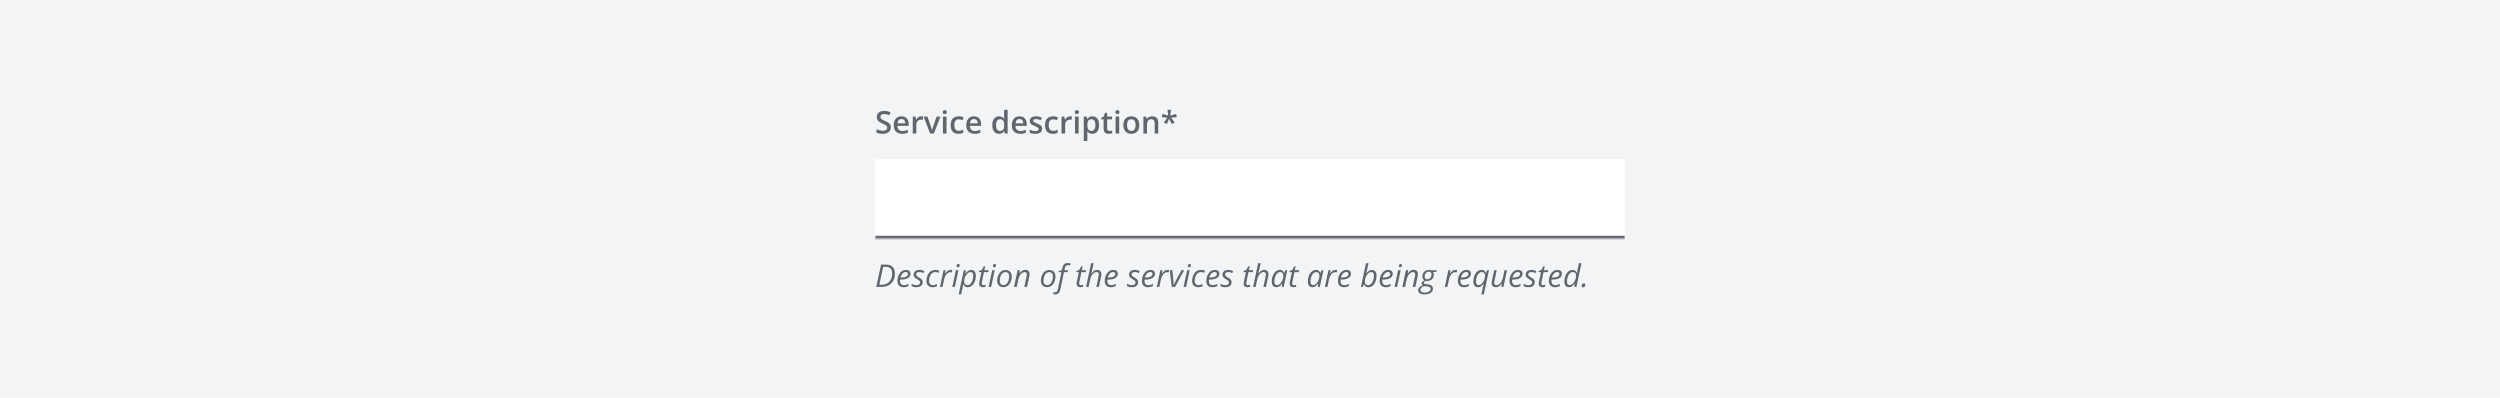 <svg width="880" height="140" viewBox="0 0 880 140" fill="none" xmlns="http://www.w3.org/2000/svg">
<rect width="880" height="140" fill="#F2F4F6"/>
<path d="M313.564 44.862C313.564 45.328 313.45 45.729 313.221 46.065C312.995 46.402 312.669 46.66 312.243 46.839C311.821 47.018 311.316 47.107 310.729 47.107C310.442 47.107 310.168 47.091 309.907 47.059C309.645 47.027 309.398 46.98 309.166 46.919C308.936 46.855 308.727 46.778 308.537 46.688V45.475C308.856 45.614 309.212 45.741 309.606 45.856C310 45.967 310.401 46.023 310.809 46.023C311.142 46.023 311.418 45.98 311.636 45.894C311.858 45.804 312.023 45.679 312.13 45.518C312.238 45.353 312.292 45.161 312.292 44.943C312.292 44.71 312.229 44.513 312.104 44.352C311.978 44.191 311.788 44.044 311.534 43.912C311.284 43.776 310.968 43.63 310.589 43.477C310.331 43.373 310.084 43.255 309.848 43.122C309.615 42.99 309.407 42.834 309.225 42.655C309.042 42.476 308.897 42.264 308.79 42.021C308.686 41.774 308.634 41.484 308.634 41.151C308.634 40.707 308.739 40.327 308.951 40.012C309.166 39.697 309.466 39.455 309.853 39.287C310.243 39.119 310.698 39.035 311.217 39.035C311.629 39.035 312.016 39.078 312.377 39.164C312.743 39.249 313.101 39.371 313.452 39.529L313.043 40.565C312.721 40.433 312.408 40.327 312.104 40.248C311.803 40.17 311.495 40.13 311.18 40.13C310.908 40.13 310.677 40.172 310.487 40.254C310.297 40.336 310.152 40.453 310.052 40.603C309.955 40.75 309.907 40.925 309.907 41.129C309.907 41.359 309.962 41.552 310.073 41.709C310.188 41.863 310.363 42.005 310.6 42.134C310.84 42.263 311.147 42.406 311.523 42.563C311.957 42.742 312.324 42.931 312.625 43.127C312.929 43.324 313.162 43.561 313.323 43.836C313.484 44.109 313.564 44.45 313.564 44.862ZM317.319 40.941C317.849 40.941 318.304 41.051 318.683 41.269C319.063 41.487 319.354 41.797 319.559 42.198C319.763 42.599 319.865 43.079 319.865 43.638V44.315H315.896C315.91 44.891 316.064 45.335 316.357 45.647C316.655 45.958 317.07 46.114 317.604 46.114C317.983 46.114 318.323 46.078 318.624 46.006C318.928 45.931 319.242 45.822 319.564 45.679V46.705C319.267 46.844 318.964 46.946 318.656 47.011C318.348 47.075 317.979 47.107 317.55 47.107C316.966 47.107 316.452 46.995 316.008 46.769C315.568 46.54 315.222 46.2 314.972 45.748C314.725 45.297 314.601 44.737 314.601 44.067C314.601 43.401 314.714 42.836 314.939 42.37C315.165 41.905 315.482 41.55 315.89 41.307C316.298 41.063 316.775 40.941 317.319 40.941ZM317.319 41.892C316.921 41.892 316.599 42.021 316.352 42.279C316.109 42.537 315.965 42.914 315.922 43.412H318.629C318.626 43.115 318.576 42.852 318.479 42.623C318.386 42.393 318.243 42.214 318.049 42.085C317.86 41.956 317.616 41.892 317.319 41.892ZM324.301 40.941C324.402 40.941 324.511 40.947 324.629 40.958C324.747 40.968 324.849 40.983 324.935 41.001L324.817 42.182C324.742 42.161 324.649 42.145 324.538 42.134C324.43 42.123 324.333 42.118 324.248 42.118C324.022 42.118 323.807 42.155 323.603 42.23C323.399 42.302 323.218 42.413 323.061 42.563C322.903 42.71 322.779 42.895 322.69 43.117C322.6 43.339 322.556 43.596 322.556 43.89V47H321.288V41.054H322.276L322.448 42.102H322.507C322.625 41.89 322.772 41.697 322.948 41.522C323.123 41.346 323.324 41.206 323.549 41.102C323.778 40.995 324.029 40.941 324.301 40.941ZM327.395 47L325.134 41.054H326.471L327.696 44.545C327.775 44.767 327.846 45.007 327.911 45.265C327.975 45.523 328.02 45.74 328.045 45.915H328.088C328.113 45.732 328.161 45.514 328.233 45.26C328.305 45.002 328.378 44.764 328.453 44.545L329.678 41.054H331.01L328.749 47H327.395ZM333.174 41.054V47H331.912V41.054H333.174ZM332.551 38.777C332.745 38.777 332.911 38.829 333.051 38.933C333.194 39.036 333.266 39.215 333.266 39.47C333.266 39.72 333.194 39.899 333.051 40.007C332.911 40.111 332.745 40.163 332.551 40.163C332.351 40.163 332.181 40.111 332.041 40.007C331.905 39.899 331.837 39.72 331.837 39.47C331.837 39.215 331.905 39.036 332.041 38.933C332.181 38.829 332.351 38.777 332.551 38.777ZM337.38 47.107C336.818 47.107 336.331 46.998 335.919 46.78C335.507 46.561 335.19 46.227 334.968 45.775C334.746 45.324 334.635 44.751 334.635 44.057C334.635 43.333 334.757 42.742 335 42.284C335.244 41.826 335.581 41.487 336.01 41.269C336.444 41.051 336.939 40.941 337.498 40.941C337.853 40.941 338.173 40.977 338.459 41.049C338.75 41.117 338.995 41.201 339.195 41.301L338.819 42.311C338.601 42.221 338.377 42.146 338.148 42.085C337.919 42.025 337.699 41.994 337.487 41.994C337.14 41.994 336.85 42.071 336.617 42.225C336.388 42.379 336.216 42.608 336.102 42.913C335.991 43.217 335.935 43.595 335.935 44.046C335.935 44.483 335.992 44.852 336.107 45.152C336.222 45.45 336.392 45.675 336.617 45.829C336.843 45.98 337.12 46.055 337.45 46.055C337.776 46.055 338.067 46.015 338.325 45.937C338.583 45.858 338.826 45.756 339.056 45.63V46.726C338.83 46.855 338.588 46.95 338.331 47.011C338.073 47.075 337.756 47.107 337.38 47.107ZM342.821 40.941C343.351 40.941 343.806 41.051 344.185 41.269C344.565 41.487 344.856 41.797 345.061 42.198C345.265 42.599 345.367 43.079 345.367 43.638V44.315H341.397C341.412 44.891 341.566 45.335 341.859 45.647C342.157 45.958 342.572 46.114 343.105 46.114C343.485 46.114 343.825 46.078 344.126 46.006C344.43 45.931 344.744 45.822 345.066 45.679V46.705C344.769 46.844 344.466 46.946 344.158 47.011C343.85 47.075 343.481 47.107 343.052 47.107C342.468 47.107 341.954 46.995 341.51 46.769C341.07 46.54 340.724 46.2 340.474 45.748C340.227 45.297 340.103 44.737 340.103 44.067C340.103 43.401 340.216 42.836 340.441 42.37C340.667 41.905 340.984 41.55 341.392 41.307C341.8 41.063 342.277 40.941 342.821 40.941ZM342.821 41.892C342.423 41.892 342.101 42.021 341.854 42.279C341.611 42.537 341.467 42.914 341.424 43.412H344.131C344.128 43.115 344.078 42.852 343.981 42.623C343.888 42.393 343.745 42.214 343.551 42.085C343.361 41.956 343.118 41.892 342.821 41.892ZM351.646 47.107C350.937 47.107 350.367 46.85 349.938 46.334C349.511 45.815 349.298 45.05 349.298 44.041C349.298 43.02 349.515 42.248 349.948 41.726C350.385 41.203 350.96 40.941 351.672 40.941C351.973 40.941 352.236 40.983 352.462 41.065C352.688 41.144 352.881 41.251 353.042 41.387C353.207 41.523 353.346 41.675 353.461 41.844H353.52C353.502 41.733 353.481 41.573 353.456 41.366C353.434 41.154 353.423 40.959 353.423 40.78V38.643H354.691V47H353.703L353.477 46.189H353.423C353.316 46.361 353.18 46.517 353.015 46.656C352.854 46.792 352.661 46.901 352.435 46.984C352.213 47.066 351.95 47.107 351.646 47.107ZM352 46.081C352.541 46.081 352.922 45.926 353.144 45.614C353.366 45.303 353.481 44.835 353.488 44.212V44.046C353.488 43.38 353.38 42.87 353.166 42.515C352.951 42.157 352.559 41.978 351.989 41.978C351.535 41.978 351.187 42.162 350.947 42.531C350.711 42.897 350.593 43.407 350.593 44.062C350.593 44.717 350.711 45.219 350.947 45.566C351.187 45.91 351.538 46.081 352 46.081ZM358.87 40.941C359.4 40.941 359.854 41.051 360.234 41.269C360.613 41.487 360.905 41.797 361.109 42.198C361.313 42.599 361.416 43.079 361.416 43.638V44.315H357.446C357.461 44.891 357.615 45.335 357.908 45.647C358.205 45.958 358.621 46.114 359.154 46.114C359.534 46.114 359.874 46.078 360.175 46.006C360.479 45.931 360.792 45.822 361.115 45.679V46.705C360.818 46.844 360.515 46.946 360.207 47.011C359.899 47.075 359.53 47.107 359.101 47.107C358.517 47.107 358.003 46.995 357.559 46.769C357.119 46.54 356.773 46.2 356.522 45.748C356.275 45.297 356.152 44.737 356.152 44.067C356.152 43.401 356.265 42.836 356.49 42.37C356.716 41.905 357.033 41.55 357.441 41.307C357.849 41.063 358.325 40.941 358.87 40.941ZM358.87 41.892C358.472 41.892 358.15 42.021 357.903 42.279C357.659 42.537 357.516 42.914 357.473 43.412H360.18C360.177 43.115 360.126 42.852 360.03 42.623C359.937 42.393 359.793 42.214 359.6 42.085C359.41 41.956 359.167 41.892 358.87 41.892ZM366.835 45.303C366.835 45.693 366.74 46.023 366.55 46.291C366.361 46.56 366.083 46.764 365.718 46.903C365.356 47.039 364.912 47.107 364.386 47.107C363.97 47.107 363.612 47.077 363.312 47.016C363.014 46.959 362.733 46.869 362.468 46.748V45.657C362.751 45.79 363.068 45.904 363.419 46.001C363.773 46.098 364.108 46.146 364.423 46.146C364.839 46.146 365.138 46.081 365.32 45.953C365.503 45.82 365.594 45.645 365.594 45.426C365.594 45.297 365.557 45.183 365.481 45.083C365.41 44.979 365.274 44.873 365.073 44.766C364.876 44.655 364.586 44.522 364.203 44.368C363.827 44.218 363.51 44.067 363.252 43.917C362.995 43.767 362.799 43.586 362.667 43.374C362.535 43.16 362.468 42.886 362.468 42.553C362.468 42.026 362.676 41.627 363.091 41.355C363.51 41.079 364.063 40.941 364.751 40.941C365.116 40.941 365.46 40.979 365.782 41.054C366.108 41.126 366.427 41.231 366.738 41.371L366.341 42.322C366.072 42.204 365.802 42.107 365.53 42.032C365.261 41.953 364.987 41.914 364.708 41.914C364.382 41.914 364.133 41.964 363.961 42.064C363.793 42.164 363.709 42.307 363.709 42.494C363.709 42.633 363.75 42.752 363.833 42.848C363.915 42.945 364.056 43.041 364.257 43.138C364.461 43.235 364.744 43.355 365.105 43.498C365.46 43.634 365.766 43.777 366.024 43.928C366.285 44.075 366.486 44.255 366.625 44.47C366.765 44.685 366.835 44.963 366.835 45.303ZM370.595 47.107C370.033 47.107 369.546 46.998 369.134 46.78C368.722 46.561 368.405 46.227 368.183 45.775C367.961 45.324 367.85 44.751 367.85 44.057C367.85 43.333 367.972 42.742 368.215 42.284C368.459 41.826 368.795 41.487 369.225 41.269C369.658 41.051 370.154 40.941 370.713 40.941C371.067 40.941 371.388 40.977 371.674 41.049C371.964 41.117 372.21 41.201 372.41 41.301L372.034 42.311C371.816 42.221 371.592 42.146 371.363 42.085C371.134 42.025 370.913 41.994 370.702 41.994C370.355 41.994 370.065 42.071 369.832 42.225C369.603 42.379 369.431 42.608 369.316 42.913C369.205 43.217 369.15 43.595 369.15 44.046C369.15 44.483 369.207 44.852 369.322 45.152C369.436 45.45 369.606 45.675 369.832 45.829C370.058 45.98 370.335 46.055 370.665 46.055C370.99 46.055 371.282 46.015 371.54 45.937C371.798 45.858 372.041 45.756 372.271 45.63V46.726C372.045 46.855 371.803 46.95 371.545 47.011C371.288 47.075 370.971 47.107 370.595 47.107ZM376.68 40.941C376.78 40.941 376.89 40.947 377.008 40.958C377.126 40.968 377.228 40.983 377.314 41.001L377.196 42.182C377.121 42.161 377.028 42.145 376.917 42.134C376.809 42.123 376.712 42.118 376.626 42.118C376.401 42.118 376.186 42.155 375.982 42.23C375.778 42.302 375.597 42.413 375.439 42.563C375.282 42.71 375.158 42.895 375.069 43.117C374.979 43.339 374.935 43.596 374.935 43.89V47H373.667V41.054H374.655L374.827 42.102H374.886C375.004 41.89 375.151 41.697 375.327 41.522C375.502 41.346 375.703 41.206 375.928 41.102C376.157 40.995 376.408 40.941 376.68 40.941ZM379.677 41.054V47H378.415V41.054H379.677ZM379.054 38.777C379.248 38.777 379.414 38.829 379.554 38.933C379.697 39.036 379.769 39.215 379.769 39.47C379.769 39.72 379.697 39.899 379.554 40.007C379.414 40.111 379.248 40.163 379.054 40.163C378.854 40.163 378.684 40.111 378.544 40.007C378.408 39.899 378.34 39.72 378.34 39.47C378.34 39.215 378.408 39.036 378.544 38.933C378.684 38.829 378.854 38.777 379.054 38.777ZM384.538 40.941C385.243 40.941 385.809 41.199 386.235 41.715C386.665 42.23 386.88 42.997 386.88 44.014C386.88 44.687 386.78 45.254 386.579 45.716C386.382 46.175 386.105 46.522 385.747 46.758C385.392 46.991 384.979 47.107 384.506 47.107C384.205 47.107 383.944 47.068 383.722 46.989C383.5 46.91 383.31 46.808 383.152 46.683C382.995 46.554 382.862 46.415 382.755 46.264H382.68C382.698 46.407 382.714 46.567 382.728 46.742C382.746 46.914 382.755 47.072 382.755 47.215V49.637H381.487V41.054H382.519L382.696 41.876H382.755C382.866 41.708 383 41.552 383.158 41.409C383.319 41.266 383.512 41.153 383.738 41.07C383.967 40.984 384.234 40.941 384.538 40.941ZM384.2 41.973C383.852 41.973 383.573 42.042 383.362 42.182C383.154 42.318 383.002 42.524 382.905 42.8C382.812 43.075 382.762 43.421 382.755 43.836V44.014C382.755 44.454 382.8 44.828 382.889 45.136C382.982 45.441 383.134 45.673 383.346 45.834C383.561 45.992 383.851 46.071 384.216 46.071C384.524 46.071 384.778 45.987 384.979 45.818C385.183 45.65 385.335 45.41 385.435 45.099C385.535 44.787 385.585 44.42 385.585 43.998C385.585 43.357 385.471 42.859 385.242 42.504C385.016 42.15 384.669 41.973 384.2 41.973ZM390.554 46.087C390.718 46.087 390.881 46.073 391.042 46.044C391.204 46.012 391.35 45.974 391.483 45.931V46.887C391.343 46.948 391.162 47 390.94 47.043C390.718 47.086 390.487 47.107 390.248 47.107C389.911 47.107 389.608 47.052 389.34 46.941C389.071 46.826 388.858 46.631 388.701 46.355C388.543 46.08 388.464 45.698 388.464 45.211V42.016H387.653V41.452L388.523 41.006L388.937 39.733H389.732V41.054H391.435V42.016H389.732V45.195C389.732 45.496 389.807 45.72 389.958 45.867C390.108 46.014 390.307 46.087 390.554 46.087ZM393.954 41.054V47H392.691V41.054H393.954ZM393.331 38.777C393.524 38.777 393.69 38.829 393.83 38.933C393.973 39.036 394.045 39.215 394.045 39.47C394.045 39.72 393.973 39.899 393.83 40.007C393.69 40.111 393.524 40.163 393.331 40.163C393.13 40.163 392.96 40.111 392.82 40.007C392.684 39.899 392.616 39.72 392.616 39.47C392.616 39.215 392.684 39.036 392.82 38.933C392.96 38.829 393.13 38.777 393.331 38.777ZM401.027 44.014C401.027 44.508 400.963 44.947 400.834 45.33C400.705 45.713 400.517 46.037 400.27 46.302C400.023 46.563 399.726 46.764 399.378 46.903C399.031 47.039 398.639 47.107 398.202 47.107C397.794 47.107 397.42 47.039 397.08 46.903C396.739 46.764 396.444 46.563 396.193 46.302C395.946 46.037 395.755 45.713 395.619 45.33C395.483 44.947 395.415 44.508 395.415 44.014C395.415 43.358 395.527 42.803 395.753 42.349C395.982 41.89 396.308 41.541 396.73 41.301C397.153 41.061 397.656 40.941 398.24 40.941C398.788 40.941 399.271 41.061 399.69 41.301C400.109 41.541 400.437 41.89 400.673 42.349C400.909 42.807 401.027 43.362 401.027 44.014ZM396.714 44.014C396.714 44.447 396.766 44.818 396.87 45.126C396.978 45.433 397.142 45.67 397.364 45.834C397.586 45.996 397.873 46.076 398.224 46.076C398.575 46.076 398.861 45.996 399.083 45.834C399.305 45.67 399.468 45.433 399.572 45.126C399.676 44.818 399.728 44.447 399.728 44.014C399.728 43.58 399.676 43.213 399.572 42.913C399.468 42.608 399.305 42.377 399.083 42.22C398.861 42.059 398.573 41.978 398.218 41.978C397.695 41.978 397.314 42.154 397.074 42.504C396.834 42.855 396.714 43.358 396.714 44.014ZM405.577 40.941C406.246 40.941 406.767 41.115 407.14 41.462C407.516 41.806 407.704 42.359 407.704 43.122V47H406.441V43.358C406.441 42.897 406.347 42.551 406.157 42.322C405.967 42.089 405.673 41.973 405.276 41.973C404.699 41.973 404.298 42.15 404.073 42.504C403.851 42.859 403.74 43.373 403.74 44.046V47H402.478V41.054H403.46L403.638 41.86H403.708C403.836 41.652 403.996 41.482 404.186 41.35C404.379 41.214 404.594 41.111 404.83 41.044C405.07 40.975 405.319 40.941 405.577 40.941ZM412.167 38.643L411.952 40.694L414.015 40.109L414.176 41.253L412.248 41.425L413.499 43.095L412.457 43.659L411.549 41.86L410.738 43.654L409.653 43.095L410.894 41.425L408.977 41.248L409.159 40.109L411.184 40.694L410.969 38.643H412.167Z" fill="#61656E"/>
<mask id="path-2-inside-1_2367_297791" fill="white">
<path d="M308 56H572V84H308V56Z"/>
</mask>
<path d="M308 56H572V84H308V56Z" fill="white"/>
<path d="M572 83H308V85H572V83Z" fill="#61656E" mask="url(#path-2-inside-1_2367_297791)"/>
<path d="M308.462 101L310.122 93.147H311.953C312.906 93.147 313.65 93.405 314.188 93.921C314.728 94.433 314.999 95.221 314.999 96.284C314.999 96.821 314.934 97.328 314.805 97.804C314.676 98.28 314.485 98.714 314.23 99.104C313.976 99.494 313.663 99.831 313.291 100.114C312.918 100.397 312.487 100.615 311.996 100.769C311.506 100.923 310.959 101 310.358 101H308.462ZM309.531 100.216H310.412C310.884 100.216 311.312 100.151 311.695 100.022C312.078 99.89 312.415 99.704 312.705 99.464C312.999 99.224 313.244 98.941 313.441 98.615C313.641 98.286 313.792 97.924 313.892 97.53C313.992 97.133 314.042 96.714 314.042 96.273C314.042 95.45 313.842 94.854 313.441 94.485C313.043 94.112 312.508 93.926 311.835 93.926H310.868L309.531 100.216ZM318.017 101.107C317.577 101.107 317.197 101.02 316.878 100.844C316.56 100.665 316.314 100.411 316.143 100.082C315.974 99.749 315.89 99.351 315.89 98.889C315.89 98.413 315.958 97.946 316.094 97.487C316.234 97.025 316.433 96.608 316.69 96.236C316.948 95.86 317.258 95.561 317.62 95.339C317.985 95.117 318.393 95.006 318.844 95.006C319.385 95.006 319.795 95.128 320.074 95.371C320.354 95.611 320.493 95.942 320.493 96.365C320.493 96.662 320.423 96.936 320.284 97.186C320.148 97.437 319.936 97.656 319.65 97.842C319.367 98.024 319.007 98.168 318.57 98.272C318.137 98.372 317.623 98.422 317.029 98.422H316.825C316.818 98.486 316.81 98.558 316.803 98.637C316.8 98.716 316.798 98.789 316.798 98.857C316.798 99.33 316.912 99.7 317.142 99.969C317.371 100.234 317.715 100.366 318.173 100.366C318.456 100.366 318.722 100.327 318.973 100.248C319.227 100.166 319.492 100.058 319.768 99.926V100.694C319.503 100.816 319.236 100.916 318.968 100.995C318.699 101.07 318.382 101.107 318.017 101.107ZM316.954 97.691H317.083C317.541 97.691 317.962 97.652 318.345 97.573C318.728 97.491 319.036 97.358 319.269 97.176C319.501 96.99 319.618 96.743 319.618 96.435C319.618 96.234 319.55 96.069 319.414 95.94C319.278 95.811 319.07 95.747 318.791 95.747C318.543 95.747 318.3 95.824 318.06 95.978C317.82 96.128 317.602 96.349 317.405 96.639C317.211 96.929 317.061 97.28 316.954 97.691ZM322.54 101.107C322.181 101.107 321.866 101.072 321.594 101C321.326 100.928 321.091 100.839 320.891 100.731V99.904C321.08 100.019 321.32 100.126 321.61 100.227C321.904 100.327 322.205 100.377 322.513 100.377C322.817 100.377 323.069 100.336 323.27 100.253C323.474 100.171 323.626 100.058 323.727 99.915C323.83 99.768 323.882 99.598 323.882 99.405C323.882 99.251 323.848 99.118 323.78 99.007C323.716 98.893 323.608 98.782 323.458 98.674C323.311 98.567 323.114 98.443 322.867 98.304C322.591 98.15 322.359 97.994 322.169 97.836C321.979 97.679 321.834 97.507 321.734 97.321C321.637 97.131 321.589 96.911 321.589 96.66C321.589 96.324 321.671 96.032 321.836 95.785C322.001 95.538 322.232 95.346 322.529 95.21C322.83 95.074 323.181 95.006 323.582 95.006C323.936 95.006 324.264 95.047 324.564 95.129C324.865 95.208 325.125 95.299 325.343 95.403L325.053 96.118C324.867 96.028 324.654 95.946 324.414 95.871C324.174 95.795 323.897 95.758 323.582 95.758C323.245 95.758 322.976 95.835 322.776 95.989C322.579 96.143 322.48 96.35 322.48 96.612C322.48 96.748 322.509 96.87 322.566 96.977C322.627 97.085 322.731 97.192 322.878 97.299C323.025 97.403 323.225 97.525 323.479 97.665C323.727 97.808 323.949 97.955 324.146 98.105C324.346 98.252 324.504 98.422 324.618 98.615C324.736 98.805 324.795 99.04 324.795 99.319C324.795 99.702 324.704 100.028 324.521 100.296C324.339 100.561 324.077 100.764 323.737 100.903C323.401 101.039 323.001 101.107 322.54 101.107ZM328.292 101.107C327.855 101.107 327.472 101.025 327.143 100.86C326.817 100.692 326.562 100.445 326.38 100.119C326.201 99.793 326.111 99.389 326.111 98.905C326.111 98.486 326.156 98.084 326.246 97.697C326.339 97.31 326.473 96.954 326.648 96.628C326.824 96.302 327.037 96.017 327.288 95.774C327.538 95.53 327.823 95.342 328.142 95.21C328.464 95.074 328.815 95.006 329.194 95.006C329.449 95.006 329.701 95.031 329.952 95.081C330.206 95.128 330.435 95.196 330.639 95.285L330.387 96.037C330.236 95.966 330.059 95.901 329.855 95.844C329.651 95.787 329.432 95.758 329.2 95.758C328.874 95.758 328.577 95.84 328.308 96.005C328.043 96.17 327.814 96.399 327.621 96.692C327.431 96.982 327.284 97.315 327.18 97.691C327.076 98.067 327.024 98.468 327.024 98.894C327.024 99.199 327.078 99.462 327.186 99.684C327.293 99.903 327.447 100.071 327.647 100.189C327.852 100.307 328.095 100.366 328.378 100.366C328.639 100.366 328.885 100.33 329.114 100.259C329.347 100.187 329.574 100.101 329.796 100.001V100.764C329.599 100.864 329.373 100.946 329.119 101.011C328.868 101.075 328.593 101.107 328.292 101.107ZM330.87 101L332.122 95.113H332.852L332.712 96.252H332.766C332.917 96.048 333.078 95.851 333.25 95.661C333.421 95.468 333.617 95.31 333.835 95.189C334.057 95.067 334.311 95.006 334.598 95.006C334.705 95.006 334.814 95.013 334.925 95.027C335.036 95.038 335.14 95.058 335.237 95.086L335.043 95.887C334.947 95.865 334.852 95.849 334.759 95.838C334.669 95.828 334.576 95.822 334.479 95.822C334.207 95.822 333.955 95.894 333.722 96.037C333.489 96.177 333.28 96.365 333.094 96.601C332.911 96.837 332.755 97.101 332.626 97.391C332.501 97.681 332.406 97.976 332.342 98.277L331.767 101H330.87ZM335.221 101L336.472 95.113H337.369L336.118 101H335.221ZM337.224 94.082C337.081 94.082 336.961 94.041 336.864 93.959C336.771 93.873 336.725 93.753 336.725 93.599C336.725 93.481 336.748 93.37 336.794 93.266C336.845 93.162 336.914 93.079 337.004 93.019C337.097 92.954 337.21 92.922 337.342 92.922C337.5 92.922 337.618 92.963 337.697 93.045C337.776 93.128 337.815 93.242 337.815 93.389C337.815 93.6 337.754 93.769 337.632 93.894C337.511 94.019 337.375 94.082 337.224 94.082ZM337.455 103.632L339.254 95.113H339.985L339.84 96.257H339.877C340.046 96.035 340.23 95.831 340.431 95.645C340.635 95.455 340.857 95.303 341.097 95.189C341.34 95.074 341.605 95.017 341.892 95.017C342.214 95.017 342.495 95.094 342.735 95.248C342.975 95.398 343.161 95.624 343.293 95.924C343.43 96.222 343.498 96.592 343.498 97.036C343.498 97.459 343.455 97.87 343.369 98.272C343.286 98.669 343.165 99.04 343.003 99.383C342.842 99.724 342.644 100.024 342.407 100.286C342.174 100.543 341.908 100.746 341.607 100.893C341.306 101.036 340.975 101.107 340.613 101.107C340.338 101.107 340.099 101.059 339.899 100.962C339.702 100.862 339.535 100.731 339.399 100.57C339.267 100.409 339.161 100.236 339.083 100.049H339.034C339.02 100.182 338.997 100.355 338.964 100.57C338.936 100.782 338.905 100.959 338.873 101.102L338.336 103.632H337.455ZM340.549 100.366C340.799 100.366 341.029 100.304 341.236 100.178C341.448 100.053 341.636 99.883 341.8 99.668C341.969 99.45 342.11 99.197 342.225 98.911C342.343 98.624 342.432 98.32 342.493 97.998C342.554 97.675 342.584 97.348 342.584 97.015C342.584 96.599 342.5 96.286 342.332 96.075C342.167 95.863 341.92 95.758 341.591 95.758C341.419 95.758 341.245 95.801 341.07 95.887C340.894 95.969 340.724 96.087 340.56 96.241C340.395 96.392 340.241 96.571 340.098 96.778C339.954 96.986 339.829 97.215 339.722 97.466C339.618 97.716 339.535 97.981 339.475 98.261C339.414 98.54 339.383 98.826 339.383 99.12C339.383 99.496 339.478 99.799 339.668 100.028C339.861 100.253 340.155 100.366 340.549 100.366ZM346.038 101.107C345.648 101.107 345.322 101.014 345.061 100.828C344.803 100.638 344.674 100.314 344.674 99.856C344.674 99.745 344.681 99.625 344.695 99.496C344.71 99.364 344.733 99.228 344.765 99.088L345.458 95.795H344.55L344.636 95.382L345.614 95.006L346.258 93.76H346.79L346.495 95.113H348.009L347.87 95.795H346.36L345.662 99.099C345.637 99.199 345.614 99.306 345.592 99.421C345.574 99.535 345.565 99.645 345.565 99.749C345.565 99.928 345.612 100.078 345.705 100.2C345.798 100.318 345.954 100.377 346.172 100.377C346.308 100.377 346.437 100.364 346.559 100.339C346.684 100.314 346.817 100.278 346.957 100.232V100.919C346.867 100.962 346.731 101.004 346.548 101.043C346.369 101.086 346.199 101.107 346.038 101.107ZM347.993 101L349.245 95.113H350.142L348.89 101H347.993ZM349.997 94.082C349.853 94.082 349.733 94.041 349.637 93.959C349.544 93.873 349.497 93.753 349.497 93.599C349.497 93.481 349.52 93.37 349.567 93.266C349.617 93.162 349.687 93.079 349.776 93.019C349.869 92.954 349.982 92.922 350.115 92.922C350.272 92.922 350.39 92.963 350.469 93.045C350.548 93.128 350.587 93.242 350.587 93.389C350.587 93.6 350.527 93.769 350.405 93.894C350.283 94.019 350.147 94.082 349.997 94.082ZM353.176 101.086C352.725 101.086 352.337 100.995 352.011 100.812C351.685 100.626 351.434 100.364 351.259 100.028C351.087 99.688 351.001 99.287 351.001 98.825C351.001 98.452 351.042 98.085 351.125 97.724C351.207 97.358 351.329 97.015 351.49 96.692C351.651 96.367 351.85 96.08 352.086 95.833C352.326 95.582 352.602 95.387 352.913 95.248C353.225 95.104 353.572 95.033 353.955 95.033C354.413 95.033 354.804 95.126 355.126 95.312C355.452 95.495 355.701 95.756 355.873 96.096C356.048 96.436 356.136 96.839 356.136 97.305C356.136 97.67 356.095 98.033 356.012 98.395C355.933 98.757 355.813 99.1 355.652 99.426C355.495 99.749 355.296 100.035 355.056 100.286C354.82 100.533 354.544 100.728 354.229 100.871C353.917 101.014 353.567 101.086 353.176 101.086ZM353.23 100.345C353.452 100.345 353.663 100.298 353.864 100.205C354.064 100.112 354.247 99.978 354.412 99.802C354.576 99.623 354.718 99.407 354.836 99.152C354.958 98.894 355.051 98.603 355.115 98.277C355.183 97.951 355.217 97.593 355.217 97.203C355.217 96.97 355.176 96.744 355.094 96.526C355.011 96.308 354.879 96.128 354.696 95.989C354.514 95.846 354.27 95.774 353.966 95.774C353.715 95.774 353.482 95.826 353.268 95.93C353.056 96.034 352.867 96.18 352.698 96.37C352.53 96.56 352.387 96.784 352.269 97.041C352.154 97.299 352.064 97.582 352 97.89C351.939 98.198 351.909 98.522 351.909 98.862C351.909 99.331 352.023 99.697 352.252 99.958C352.482 100.216 352.807 100.345 353.23 100.345ZM356.936 101L358.198 95.086H358.988L358.848 96.22H358.859C358.995 96.034 359.158 95.846 359.348 95.656C359.541 95.462 359.765 95.301 360.019 95.172C360.277 95.04 360.569 94.974 360.895 94.974C361.21 94.974 361.48 95.033 361.706 95.151C361.931 95.266 362.105 95.434 362.227 95.656C362.348 95.874 362.409 96.139 362.409 96.451C362.409 96.615 362.397 96.782 362.372 96.95C362.347 97.118 362.32 97.269 362.291 97.401L361.507 101H360.556L361.351 97.283C361.383 97.122 361.408 96.984 361.426 96.87C361.448 96.755 361.458 96.648 361.458 96.547C361.458 96.297 361.39 96.107 361.254 95.978C361.118 95.849 360.918 95.785 360.653 95.785C360.391 95.785 360.116 95.874 359.826 96.053C359.536 96.232 359.267 96.515 359.02 96.902C358.773 97.285 358.581 97.786 358.445 98.406L357.892 101H356.936ZM368.57 101.086C368.119 101.086 367.73 100.995 367.404 100.812C367.078 100.626 366.828 100.364 366.652 100.028C366.48 99.688 366.395 99.287 366.395 98.825C366.395 98.452 366.436 98.085 366.518 97.724C366.6 97.358 366.722 97.015 366.883 96.692C367.044 96.367 367.243 96.08 367.479 95.833C367.719 95.582 367.995 95.387 368.307 95.248C368.618 95.104 368.965 95.033 369.349 95.033C369.807 95.033 370.197 95.126 370.52 95.312C370.845 95.495 371.094 95.756 371.266 96.096C371.442 96.436 371.529 96.839 371.529 97.305C371.529 97.67 371.488 98.033 371.406 98.395C371.327 98.757 371.207 99.1 371.046 99.426C370.888 99.749 370.69 100.035 370.45 100.286C370.213 100.533 369.938 100.728 369.623 100.871C369.311 101.014 368.96 101.086 368.57 101.086ZM368.624 100.345C368.846 100.345 369.057 100.298 369.257 100.205C369.458 100.112 369.64 99.978 369.805 99.802C369.97 99.623 370.111 99.407 370.229 99.152C370.351 98.894 370.444 98.603 370.509 98.277C370.577 97.951 370.611 97.593 370.611 97.203C370.611 96.97 370.57 96.744 370.487 96.526C370.405 96.308 370.272 96.128 370.09 95.989C369.907 95.846 369.664 95.774 369.359 95.774C369.109 95.774 368.876 95.826 368.661 95.93C368.45 96.034 368.26 96.18 368.092 96.37C367.924 96.56 367.78 96.784 367.662 97.041C367.548 97.299 367.458 97.582 367.394 97.89C367.333 98.198 367.302 98.522 367.302 98.862C367.302 99.331 367.417 99.697 367.646 99.958C367.875 100.216 368.201 100.345 368.624 100.345ZM371.502 103.643C371.363 103.643 371.234 103.632 371.116 103.61C370.998 103.589 370.894 103.562 370.804 103.53V102.772C370.901 102.808 370.999 102.837 371.1 102.858C371.2 102.883 371.307 102.896 371.422 102.896C371.687 102.896 371.893 102.79 372.04 102.579C372.186 102.368 372.305 102.062 372.394 101.661L373.629 95.795H372.604L372.679 95.414L373.769 95.086L373.898 94.517C373.98 94.152 374.079 93.846 374.193 93.599C374.312 93.348 374.449 93.149 374.607 93.002C374.764 92.852 374.947 92.745 375.155 92.68C375.366 92.616 375.608 92.584 375.88 92.584C376.059 92.584 376.242 92.605 376.428 92.648C376.618 92.687 376.771 92.734 376.89 92.788L376.659 93.47C376.551 93.43 376.437 93.396 376.315 93.368C376.193 93.335 376.061 93.319 375.917 93.319C375.613 93.319 375.373 93.405 375.198 93.577C375.026 93.745 374.89 94.061 374.79 94.522L374.655 95.113H375.923L375.794 95.795H374.521L373.264 101.763C373.178 102.157 373.062 102.493 372.915 102.772C372.768 103.055 372.58 103.27 372.351 103.417C372.122 103.567 371.839 103.643 371.502 103.643ZM380.338 101.107C379.948 101.107 379.622 101.014 379.36 100.828C379.103 100.638 378.974 100.314 378.974 99.856C378.974 99.745 378.981 99.625 378.995 99.496C379.009 99.364 379.033 99.228 379.065 99.088L379.758 95.795H378.85L378.936 95.382L379.914 95.006L380.558 93.76H381.09L380.794 95.113H382.309L382.169 95.795H380.66L379.962 99.099C379.937 99.199 379.914 99.306 379.892 99.421C379.874 99.535 379.865 99.645 379.865 99.749C379.865 99.928 379.912 100.078 380.005 100.2C380.098 100.318 380.254 100.377 380.472 100.377C380.608 100.377 380.737 100.364 380.859 100.339C380.984 100.314 381.117 100.278 381.256 100.232V100.919C381.167 100.962 381.031 101.004 380.848 101.043C380.669 101.086 380.499 101.107 380.338 101.107ZM382.293 101L384.065 92.643H384.957L384.484 94.812C384.456 94.966 384.42 95.126 384.377 95.29C384.338 95.452 384.296 95.615 384.253 95.779C384.21 95.94 384.167 96.1 384.125 96.257H384.178C384.318 96.067 384.483 95.878 384.672 95.688C384.866 95.498 385.09 95.339 385.344 95.21C385.602 95.081 385.892 95.017 386.214 95.017C386.522 95.017 386.785 95.072 387.003 95.183C387.225 95.294 387.396 95.461 387.514 95.683C387.635 95.901 387.696 96.177 387.696 96.51C387.696 96.649 387.686 96.793 387.664 96.939C387.643 97.083 387.616 97.233 387.583 97.391L386.81 101H385.913L386.697 97.294C386.733 97.133 386.758 96.995 386.772 96.88C386.787 96.766 386.794 96.665 386.794 96.58C386.794 96.318 386.728 96.116 386.595 95.973C386.466 95.829 386.259 95.758 385.972 95.758C385.704 95.758 385.421 95.849 385.124 96.032C384.83 96.211 384.558 96.495 384.307 96.886C384.06 97.272 383.87 97.779 383.738 98.406L383.19 101H382.293ZM390.989 101.107C390.548 101.107 390.169 101.02 389.85 100.844C389.531 100.665 389.286 100.411 389.114 100.082C388.946 99.749 388.862 99.351 388.862 98.889C388.862 98.413 388.93 97.946 389.066 97.487C389.206 97.025 389.404 96.608 389.662 96.236C389.92 95.86 390.23 95.561 390.591 95.339C390.957 95.117 391.365 95.006 391.816 95.006C392.357 95.006 392.767 95.128 393.046 95.371C393.325 95.611 393.465 95.942 393.465 96.365C393.465 96.662 393.395 96.936 393.255 97.186C393.119 97.437 392.908 97.656 392.622 97.842C392.339 98.024 391.979 98.168 391.542 98.272C391.109 98.372 390.595 98.422 390 98.422H389.796C389.789 98.486 389.782 98.558 389.775 98.637C389.771 98.716 389.77 98.789 389.77 98.857C389.77 99.33 389.884 99.7 390.113 99.969C390.342 100.234 390.686 100.366 391.145 100.366C391.427 100.366 391.694 100.327 391.945 100.248C392.199 100.166 392.464 100.058 392.74 99.926V100.694C392.475 100.816 392.208 100.916 391.939 100.995C391.671 101.07 391.354 101.107 390.989 101.107ZM389.925 97.691H390.054C390.513 97.691 390.933 97.652 391.316 97.573C391.7 97.491 392.007 97.358 392.24 97.176C392.473 96.99 392.589 96.743 392.589 96.435C392.589 96.234 392.521 96.069 392.385 95.94C392.249 95.811 392.042 95.747 391.762 95.747C391.515 95.747 391.272 95.824 391.032 95.978C390.792 96.128 390.573 96.349 390.376 96.639C390.183 96.929 390.033 97.28 389.925 97.691ZM398.369 101.107C398.011 101.107 397.695 101.072 397.423 101C397.155 100.928 396.92 100.839 396.72 100.731V99.904C396.91 100.019 397.149 100.126 397.439 100.227C397.733 100.327 398.034 100.377 398.342 100.377C398.646 100.377 398.899 100.336 399.099 100.253C399.303 100.171 399.455 100.058 399.556 99.915C399.66 99.768 399.711 99.598 399.711 99.405C399.711 99.251 399.677 99.118 399.609 99.007C399.545 98.893 399.438 98.782 399.287 98.674C399.14 98.567 398.943 98.443 398.696 98.304C398.421 98.15 398.188 97.994 397.998 97.836C397.808 97.679 397.663 97.507 397.563 97.321C397.466 97.131 397.418 96.911 397.418 96.66C397.418 96.324 397.5 96.032 397.665 95.785C397.83 95.538 398.061 95.346 398.358 95.21C398.659 95.074 399.01 95.006 399.411 95.006C399.765 95.006 400.093 95.047 400.394 95.129C400.694 95.208 400.954 95.299 401.172 95.403L400.882 96.118C400.696 96.028 400.483 95.946 400.243 95.871C400.003 95.795 399.726 95.758 399.411 95.758C399.074 95.758 398.806 95.835 398.605 95.989C398.408 96.143 398.31 96.35 398.31 96.612C398.31 96.748 398.338 96.87 398.396 96.977C398.456 97.085 398.56 97.192 398.707 97.299C398.854 97.403 399.054 97.525 399.309 97.665C399.556 97.808 399.778 97.955 399.975 98.105C400.175 98.252 400.333 98.422 400.447 98.615C400.565 98.805 400.625 99.04 400.625 99.319C400.625 99.702 400.533 100.028 400.351 100.296C400.168 100.561 399.907 100.764 399.566 100.903C399.23 101.039 398.831 101.107 398.369 101.107ZM404.073 101.107C403.632 101.107 403.253 101.02 402.934 100.844C402.615 100.665 402.37 100.411 402.198 100.082C402.03 99.749 401.946 99.351 401.946 98.889C401.946 98.413 402.014 97.946 402.15 97.487C402.29 97.025 402.488 96.608 402.746 96.236C403.004 95.86 403.314 95.561 403.675 95.339C404.041 95.117 404.449 95.006 404.9 95.006C405.441 95.006 405.851 95.128 406.13 95.371C406.409 95.611 406.549 95.942 406.549 96.365C406.549 96.662 406.479 96.936 406.339 97.186C406.203 97.437 405.992 97.656 405.706 97.842C405.423 98.024 405.063 98.168 404.626 98.272C404.193 98.372 403.679 98.422 403.084 98.422H402.88C402.873 98.486 402.866 98.558 402.859 98.637C402.855 98.716 402.854 98.789 402.854 98.857C402.854 99.33 402.968 99.7 403.197 99.969C403.426 100.234 403.77 100.366 404.229 100.366C404.511 100.366 404.778 100.327 405.029 100.248C405.283 100.166 405.548 100.058 405.824 99.926V100.694C405.559 100.816 405.292 100.916 405.023 100.995C404.755 101.07 404.438 101.107 404.073 101.107ZM403.009 97.691H403.138C403.597 97.691 404.017 97.652 404.4 97.573C404.784 97.491 405.091 97.358 405.324 97.176C405.557 96.99 405.673 96.743 405.673 96.435C405.673 96.234 405.605 96.069 405.469 95.94C405.333 95.811 405.125 95.747 404.846 95.747C404.599 95.747 404.356 95.824 404.116 95.978C403.876 96.128 403.657 96.349 403.46 96.639C403.267 96.929 403.117 97.28 403.009 97.691ZM407.193 101L408.445 95.113H409.175L409.036 96.252H409.089C409.24 96.048 409.401 95.851 409.573 95.661C409.745 95.468 409.94 95.31 410.158 95.189C410.38 95.067 410.634 95.006 410.921 95.006C411.028 95.006 411.138 95.013 411.249 95.027C411.36 95.038 411.463 95.058 411.56 95.086L411.367 95.887C411.27 95.865 411.175 95.849 411.082 95.838C410.993 95.828 410.899 95.822 410.803 95.822C410.531 95.822 410.278 95.894 410.045 96.037C409.813 96.177 409.603 96.365 409.417 96.601C409.234 96.837 409.079 97.101 408.95 97.391C408.824 97.681 408.729 97.976 408.665 98.277L408.09 101H407.193ZM412.468 101L411.759 95.113H412.661L413.021 98.502C413.042 98.692 413.062 98.907 413.08 99.147C413.098 99.387 413.112 99.612 413.123 99.824C413.137 100.035 413.145 100.194 413.145 100.302H413.177C413.256 100.126 413.347 99.928 413.451 99.706C413.558 99.48 413.666 99.258 413.773 99.04C413.88 98.817 413.975 98.628 414.058 98.47L415.873 95.113H416.829L413.623 101H412.468ZM416.614 101L417.866 95.113H418.763L417.511 101H416.614ZM418.618 94.082C418.474 94.082 418.354 94.041 418.258 93.959C418.165 93.873 418.118 93.753 418.118 93.599C418.118 93.481 418.141 93.37 418.188 93.266C418.238 93.162 418.308 93.079 418.397 93.019C418.491 92.954 418.603 92.922 418.736 92.922C418.893 92.922 419.012 92.963 419.09 93.045C419.169 93.128 419.208 93.242 419.208 93.389C419.208 93.6 419.148 93.769 419.026 93.894C418.904 94.019 418.768 94.082 418.618 94.082ZM421.803 101.107C421.366 101.107 420.983 101.025 420.653 100.86C420.327 100.692 420.073 100.445 419.891 100.119C419.712 99.793 419.622 99.389 419.622 98.905C419.622 98.486 419.667 98.084 419.756 97.697C419.849 97.31 419.984 96.954 420.159 96.628C420.335 96.302 420.548 96.017 420.798 95.774C421.049 95.53 421.334 95.342 421.652 95.21C421.975 95.074 422.326 95.006 422.705 95.006C422.959 95.006 423.212 95.031 423.462 95.081C423.717 95.128 423.946 95.196 424.15 95.285L423.897 96.037C423.747 95.966 423.57 95.901 423.366 95.844C423.162 95.787 422.943 95.758 422.71 95.758C422.385 95.758 422.087 95.84 421.819 96.005C421.554 96.17 421.325 96.399 421.131 96.692C420.942 96.982 420.795 97.315 420.691 97.691C420.587 98.067 420.535 98.468 420.535 98.894C420.535 99.199 420.589 99.462 420.696 99.684C420.804 99.903 420.958 100.071 421.158 100.189C421.362 100.307 421.606 100.366 421.889 100.366C422.15 100.366 422.395 100.33 422.625 100.259C422.857 100.187 423.085 100.101 423.307 100.001V100.764C423.11 100.864 422.884 100.946 422.63 101.011C422.379 101.075 422.104 101.107 421.803 101.107ZM426.739 101.107C426.298 101.107 425.919 101.02 425.6 100.844C425.281 100.665 425.036 100.411 424.864 100.082C424.696 99.749 424.612 99.351 424.612 98.889C424.612 98.413 424.68 97.946 424.816 97.487C424.956 97.025 425.154 96.608 425.412 96.236C425.67 95.86 425.98 95.561 426.341 95.339C426.707 95.117 427.115 95.006 427.566 95.006C428.107 95.006 428.517 95.128 428.796 95.371C429.075 95.611 429.215 95.942 429.215 96.365C429.215 96.662 429.145 96.936 429.005 97.186C428.869 97.437 428.658 97.656 428.372 97.842C428.089 98.024 427.729 98.168 427.292 98.272C426.859 98.372 426.345 98.422 425.75 98.422H425.546C425.539 98.486 425.532 98.558 425.525 98.637C425.521 98.716 425.52 98.789 425.52 98.857C425.52 99.33 425.634 99.7 425.863 99.969C426.092 100.234 426.436 100.366 426.895 100.366C427.177 100.366 427.444 100.327 427.695 100.248C427.949 100.166 428.214 100.058 428.49 99.926V100.694C428.225 100.816 427.958 100.916 427.689 100.995C427.421 101.07 427.104 101.107 426.739 101.107ZM425.675 97.691H425.804C426.263 97.691 426.683 97.652 427.066 97.573C427.45 97.491 427.757 97.358 427.99 97.176C428.223 96.99 428.339 96.743 428.339 96.435C428.339 96.234 428.271 96.069 428.135 95.94C427.999 95.811 427.792 95.747 427.512 95.747C427.265 95.747 427.022 95.824 426.782 95.978C426.542 96.128 426.323 96.349 426.126 96.639C425.933 96.929 425.783 97.28 425.675 97.691ZM431.261 101.107C430.903 101.107 430.588 101.072 430.316 101C430.047 100.928 429.813 100.839 429.612 100.731V99.904C429.802 100.019 430.042 100.126 430.332 100.227C430.626 100.327 430.926 100.377 431.234 100.377C431.539 100.377 431.791 100.336 431.992 100.253C432.196 100.171 432.348 100.058 432.448 99.915C432.552 99.768 432.604 99.598 432.604 99.405C432.604 99.251 432.57 99.118 432.502 99.007C432.438 98.893 432.33 98.782 432.18 98.674C432.033 98.567 431.836 98.443 431.589 98.304C431.313 98.15 431.08 97.994 430.891 97.836C430.701 97.679 430.556 97.507 430.456 97.321C430.359 97.131 430.311 96.911 430.311 96.66C430.311 96.324 430.393 96.032 430.558 95.785C430.722 95.538 430.953 95.346 431.25 95.21C431.551 95.074 431.902 95.006 432.303 95.006C432.658 95.006 432.985 95.047 433.286 95.129C433.587 95.208 433.847 95.299 434.065 95.403L433.775 96.118C433.589 96.028 433.376 95.946 433.136 95.871C432.896 95.795 432.618 95.758 432.303 95.758C431.967 95.758 431.698 95.835 431.498 95.989C431.301 96.143 431.202 96.35 431.202 96.612C431.202 96.748 431.231 96.87 431.288 96.977C431.349 97.085 431.453 97.192 431.6 97.299C431.746 97.403 431.947 97.525 432.201 97.665C432.448 97.808 432.67 97.955 432.867 98.105C433.068 98.252 433.225 98.422 433.34 98.615C433.458 98.805 433.517 99.04 433.517 99.319C433.517 99.702 433.426 100.028 433.243 100.296C433.061 100.561 432.799 100.764 432.459 100.903C432.122 101.039 431.723 101.107 431.261 101.107ZM439.141 101.107C438.75 101.107 438.424 101.014 438.163 100.828C437.905 100.638 437.776 100.314 437.776 99.856C437.776 99.745 437.784 99.625 437.798 99.496C437.812 99.364 437.835 99.228 437.868 99.088L438.561 95.795H437.653L437.739 95.382L438.716 95.006L439.361 93.76H439.893L439.597 95.113H441.112L440.972 95.795H439.463L438.765 99.099C438.74 99.199 438.716 99.306 438.695 99.421C438.677 99.535 438.668 99.645 438.668 99.749C438.668 99.928 438.715 100.078 438.808 100.2C438.901 100.318 439.056 100.377 439.275 100.377C439.411 100.377 439.54 100.364 439.662 100.339C439.787 100.314 439.919 100.278 440.059 100.232V100.919C439.97 100.962 439.833 101.004 439.651 101.043C439.472 101.086 439.302 101.107 439.141 101.107ZM441.096 101L442.868 92.643H443.76L443.287 94.812C443.258 94.966 443.223 95.126 443.18 95.29C443.14 95.452 443.099 95.615 443.056 95.779C443.013 95.94 442.97 96.1 442.927 96.257H442.981C443.121 96.067 443.285 95.878 443.475 95.688C443.668 95.498 443.892 95.339 444.146 95.21C444.404 95.081 444.694 95.017 445.017 95.017C445.325 95.017 445.588 95.072 445.806 95.183C446.028 95.294 446.198 95.461 446.316 95.683C446.438 95.901 446.499 96.177 446.499 96.51C446.499 96.649 446.488 96.793 446.467 96.939C446.445 97.083 446.418 97.233 446.386 97.391L445.613 101H444.716L445.5 97.294C445.536 97.133 445.561 96.995 445.575 96.88C445.59 96.766 445.597 96.665 445.597 96.58C445.597 96.318 445.53 96.116 445.398 95.973C445.269 95.829 445.061 95.758 444.775 95.758C444.506 95.758 444.223 95.849 443.926 96.032C443.633 96.211 443.361 96.495 443.11 96.886C442.863 97.272 442.673 97.779 442.541 98.406L441.993 101H441.096ZM449.249 101.107C448.93 101.107 448.651 101.03 448.411 100.876C448.171 100.722 447.985 100.495 447.853 100.194C447.72 99.894 447.654 99.526 447.654 99.093C447.654 98.66 447.699 98.243 447.788 97.842C447.881 97.441 448.012 97.068 448.18 96.725C448.348 96.381 448.551 96.08 448.787 95.822C449.027 95.564 449.296 95.364 449.593 95.221C449.89 95.078 450.21 95.006 450.554 95.006C450.819 95.006 451.048 95.056 451.242 95.156C451.439 95.257 451.602 95.389 451.73 95.554C451.863 95.715 451.967 95.887 452.042 96.069H452.096L452.439 95.113H453.122L451.875 101H451.161L451.322 99.861H451.279C451.118 100.076 450.934 100.278 450.726 100.468C450.518 100.658 450.291 100.812 450.044 100.93C449.797 101.048 449.532 101.107 449.249 101.107ZM449.539 100.366C449.815 100.366 450.087 100.266 450.355 100.065C450.628 99.861 450.871 99.587 451.086 99.244C451.304 98.896 451.471 98.506 451.585 98.073C451.643 97.862 451.68 97.668 451.698 97.493C451.72 97.314 451.73 97.147 451.73 96.993C451.73 96.624 451.632 96.327 451.435 96.102C451.242 95.872 450.977 95.758 450.64 95.758C450.4 95.758 450.175 95.819 449.963 95.94C449.752 96.059 449.561 96.225 449.389 96.44C449.22 96.651 449.075 96.898 448.954 97.181C448.832 97.46 448.737 97.765 448.669 98.094C448.604 98.424 448.572 98.762 448.572 99.109C448.572 99.521 448.656 99.835 448.825 100.049C448.993 100.261 449.231 100.366 449.539 100.366ZM455.329 101.107C454.939 101.107 454.613 101.014 454.352 100.828C454.094 100.638 453.965 100.314 453.965 99.856C453.965 99.745 453.972 99.625 453.986 99.496C454.001 99.364 454.024 99.228 454.056 99.088L454.749 95.795H453.841L453.927 95.382L454.905 95.006L455.549 93.76H456.081L455.786 95.113H457.3L457.161 95.795H455.651L454.953 99.099C454.928 99.199 454.905 99.306 454.883 99.421C454.865 99.535 454.856 99.645 454.856 99.749C454.856 99.928 454.903 100.078 454.996 100.2C455.089 100.318 455.245 100.377 455.463 100.377C455.599 100.377 455.728 100.364 455.85 100.339C455.975 100.314 456.108 100.278 456.248 100.232V100.919C456.158 100.962 456.022 101.004 455.839 101.043C455.66 101.086 455.49 101.107 455.329 101.107ZM461.957 101.107C461.638 101.107 461.359 101.03 461.119 100.876C460.879 100.722 460.693 100.495 460.561 100.194C460.428 99.894 460.362 99.526 460.362 99.093C460.362 98.66 460.407 98.243 460.496 97.842C460.589 97.441 460.72 97.068 460.888 96.725C461.056 96.381 461.259 96.08 461.495 95.822C461.735 95.564 462.004 95.364 462.301 95.221C462.598 95.078 462.918 95.006 463.262 95.006C463.527 95.006 463.756 95.056 463.95 95.156C464.147 95.257 464.31 95.389 464.438 95.554C464.571 95.715 464.675 95.887 464.75 96.069H464.804L465.147 95.113H465.83L464.583 101H463.869L464.03 99.861H463.987C463.826 100.076 463.642 100.278 463.434 100.468C463.226 100.658 462.999 100.812 462.752 100.93C462.505 101.048 462.24 101.107 461.957 101.107ZM462.247 100.366C462.523 100.366 462.795 100.266 463.063 100.065C463.336 99.861 463.579 99.587 463.794 99.244C464.012 98.896 464.179 98.506 464.293 98.073C464.351 97.862 464.388 97.668 464.406 97.493C464.428 97.314 464.438 97.147 464.438 96.993C464.438 96.624 464.34 96.327 464.143 96.102C463.95 95.872 463.685 95.758 463.348 95.758C463.108 95.758 462.883 95.819 462.671 95.94C462.46 96.059 462.269 96.225 462.097 96.44C461.928 96.651 461.783 96.898 461.662 97.181C461.54 97.46 461.445 97.765 461.377 98.094C461.312 98.424 461.28 98.762 461.28 99.109C461.28 99.521 461.364 99.835 461.533 100.049C461.701 100.261 461.939 100.366 462.247 100.366ZM466.361 101L467.613 95.113H468.343L468.204 96.252H468.257C468.408 96.048 468.569 95.851 468.741 95.661C468.913 95.468 469.108 95.31 469.326 95.189C469.548 95.067 469.802 95.006 470.089 95.006C470.196 95.006 470.306 95.013 470.417 95.027C470.528 95.038 470.631 95.058 470.728 95.086L470.535 95.887C470.438 95.865 470.343 95.849 470.25 95.838C470.16 95.828 470.067 95.822 469.971 95.822C469.699 95.822 469.446 95.894 469.213 96.037C468.981 96.177 468.771 96.365 468.585 96.601C468.402 96.837 468.247 97.101 468.118 97.391C467.992 97.681 467.897 97.976 467.833 98.277L467.258 101H466.361ZM473.07 101.107C472.629 101.107 472.25 101.02 471.931 100.844C471.612 100.665 471.367 100.411 471.195 100.082C471.027 99.749 470.943 99.351 470.943 98.889C470.943 98.413 471.011 97.946 471.147 97.487C471.287 97.025 471.485 96.608 471.743 96.236C472.001 95.86 472.311 95.561 472.672 95.339C473.038 95.117 473.446 95.006 473.897 95.006C474.438 95.006 474.848 95.128 475.127 95.371C475.406 95.611 475.546 95.942 475.546 96.365C475.546 96.662 475.476 96.936 475.336 97.186C475.2 97.437 474.989 97.656 474.703 97.842C474.42 98.024 474.06 98.168 473.623 98.272C473.19 98.372 472.676 98.422 472.082 98.422H471.877C471.87 98.486 471.863 98.558 471.856 98.637C471.852 98.716 471.851 98.789 471.851 98.857C471.851 99.33 471.965 99.7 472.194 99.969C472.424 100.234 472.767 100.366 473.226 100.366C473.508 100.366 473.775 100.327 474.026 100.248C474.28 100.166 474.545 100.058 474.821 99.926V100.694C474.556 100.816 474.289 100.916 474.021 100.995C473.752 101.07 473.435 101.107 473.07 101.107ZM472.006 97.691H472.135C472.594 97.691 473.014 97.652 473.397 97.573C473.781 97.491 474.089 97.358 474.321 97.176C474.554 96.99 474.67 96.743 474.67 96.435C474.67 96.234 474.602 96.069 474.466 95.94C474.33 95.811 474.123 95.747 473.843 95.747C473.596 95.747 473.353 95.824 473.113 95.978C472.873 96.128 472.654 96.349 472.458 96.639C472.264 96.929 472.114 97.28 472.006 97.691ZM481.658 101.107C481.382 101.107 481.143 101.059 480.938 100.962C480.738 100.862 480.571 100.731 480.439 100.57C480.306 100.409 480.203 100.236 480.127 100.049H480.079L479.725 101H479.048L480.82 92.643H481.712L481.282 94.662C481.232 94.902 481.178 95.14 481.121 95.376C481.064 95.609 481.012 95.808 480.965 95.973C480.922 96.134 480.894 96.229 480.879 96.257H480.922C481.094 96.039 481.279 95.837 481.476 95.65C481.676 95.461 481.895 95.308 482.131 95.194C482.371 95.076 482.632 95.017 482.915 95.017C483.244 95.017 483.531 95.094 483.774 95.248C484.018 95.398 484.206 95.622 484.338 95.919C484.474 96.216 484.542 96.585 484.542 97.025C484.542 97.448 484.5 97.86 484.414 98.261C484.331 98.658 484.209 99.029 484.048 99.373C483.887 99.716 483.69 100.019 483.458 100.28C483.225 100.538 482.956 100.74 482.652 100.887C482.351 101.034 482.02 101.107 481.658 101.107ZM481.594 100.366C481.844 100.366 482.074 100.304 482.281 100.178C482.493 100.053 482.681 99.883 482.845 99.668C483.014 99.45 483.155 99.197 483.27 98.911C483.388 98.624 483.477 98.32 483.538 97.998C483.599 97.675 483.629 97.348 483.629 97.015C483.629 96.599 483.545 96.286 483.377 96.075C483.212 95.863 482.965 95.758 482.636 95.758C482.464 95.758 482.288 95.801 482.109 95.887C481.934 95.969 481.764 96.087 481.599 96.241C481.434 96.395 481.28 96.576 481.137 96.784C480.998 96.991 480.874 97.221 480.767 97.471C480.663 97.722 480.58 97.987 480.52 98.266C480.459 98.545 480.428 98.83 480.428 99.12C480.428 99.496 480.523 99.799 480.713 100.028C480.906 100.253 481.2 100.366 481.594 100.366ZM487.765 101.107C487.325 101.107 486.945 101.02 486.626 100.844C486.308 100.665 486.062 100.411 485.891 100.082C485.722 99.749 485.638 99.351 485.638 98.889C485.638 98.413 485.706 97.946 485.842 97.487C485.982 97.025 486.181 96.608 486.438 96.236C486.696 95.86 487.006 95.561 487.368 95.339C487.733 95.117 488.141 95.006 488.592 95.006C489.133 95.006 489.543 95.128 489.822 95.371C490.102 95.611 490.241 95.942 490.241 96.365C490.241 96.662 490.171 96.936 490.032 97.186C489.896 97.437 489.684 97.656 489.398 97.842C489.115 98.024 488.755 98.168 488.318 98.272C487.885 98.372 487.371 98.422 486.777 98.422H486.573C486.566 98.486 486.558 98.558 486.551 98.637C486.548 98.716 486.546 98.789 486.546 98.857C486.546 99.33 486.66 99.7 486.89 99.969C487.119 100.234 487.463 100.366 487.921 100.366C488.204 100.366 488.471 100.327 488.721 100.248C488.975 100.166 489.24 100.058 489.516 99.926V100.694C489.251 100.816 488.984 100.916 488.716 100.995C488.447 101.07 488.13 101.107 487.765 101.107ZM486.702 97.691H486.831C487.289 97.691 487.71 97.652 488.093 97.573C488.476 97.491 488.784 97.358 489.017 97.176C489.249 96.99 489.366 96.743 489.366 96.435C489.366 96.234 489.298 96.069 489.162 95.94C489.026 95.811 488.818 95.747 488.539 95.747C488.292 95.747 488.048 95.824 487.808 95.978C487.568 96.128 487.35 96.349 487.153 96.639C486.959 96.929 486.809 97.28 486.702 97.691ZM490.886 101L492.137 95.113H493.034L491.783 101H490.886ZM492.889 94.082C492.746 94.082 492.626 94.041 492.529 93.959C492.436 93.873 492.39 93.753 492.39 93.599C492.39 93.481 492.413 93.37 492.459 93.266C492.51 93.162 492.579 93.079 492.669 93.019C492.762 92.954 492.875 92.922 493.007 92.922C493.165 92.922 493.283 92.963 493.362 93.045C493.441 93.128 493.48 93.242 493.48 93.389C493.48 93.6 493.419 93.769 493.297 93.894C493.176 94.019 493.04 94.082 492.889 94.082ZM493.63 101L494.893 95.086H495.682L495.542 96.22H495.553C495.689 96.034 495.852 95.846 496.042 95.656C496.235 95.462 496.459 95.301 496.713 95.172C496.971 95.04 497.263 94.974 497.589 94.974C497.904 94.974 498.174 95.033 498.4 95.151C498.625 95.266 498.799 95.434 498.921 95.656C499.043 95.874 499.104 96.139 499.104 96.451C499.104 96.615 499.091 96.782 499.066 96.95C499.041 97.118 499.014 97.269 498.985 97.401L498.201 101H497.25L498.045 97.283C498.078 97.122 498.103 96.984 498.121 96.87C498.142 96.755 498.153 96.648 498.153 96.547C498.153 96.297 498.085 96.107 497.949 95.978C497.813 95.849 497.612 95.785 497.347 95.785C497.086 95.785 496.81 95.874 496.52 96.053C496.23 96.232 495.961 96.515 495.714 96.902C495.467 97.285 495.276 97.786 495.14 98.406L494.586 101H493.63ZM501.397 103.643C500.706 103.643 500.165 103.51 499.775 103.245C499.385 102.984 499.189 102.615 499.189 102.139C499.189 101.756 499.32 101.423 499.582 101.14C499.839 100.86 500.255 100.626 500.828 100.436C500.692 100.364 500.588 100.275 500.516 100.167C500.448 100.056 500.414 99.929 500.414 99.786C500.414 99.543 500.504 99.333 500.683 99.158C500.862 98.979 501.112 98.814 501.435 98.664C501.205 98.545 501.021 98.372 500.881 98.143C500.742 97.913 500.672 97.65 500.672 97.353C500.675 96.999 500.736 96.674 500.854 96.381C500.973 96.087 501.139 95.837 501.354 95.629C501.555 95.436 501.789 95.285 502.058 95.178C502.33 95.07 502.625 95.017 502.944 95.017C503.08 95.017 503.216 95.026 503.352 95.043C503.488 95.061 503.622 95.088 503.755 95.124H505.742L505.613 95.666L504.448 95.785C504.53 95.896 504.591 96.026 504.63 96.177C504.673 96.327 504.693 96.494 504.689 96.676C504.689 97.027 504.63 97.344 504.512 97.627C504.394 97.91 504.226 98.15 504.007 98.347C503.81 98.522 503.576 98.658 503.304 98.755C503.035 98.848 502.734 98.896 502.401 98.9C502.305 98.9 502.219 98.896 502.144 98.889C502.068 98.882 502.004 98.871 501.95 98.857C501.689 98.95 501.495 99.059 501.37 99.185C501.245 99.31 501.182 99.442 501.182 99.582C501.182 99.682 501.213 99.763 501.273 99.824C501.331 99.877 501.41 99.919 501.51 99.947C501.614 99.972 501.741 99.994 501.891 100.012L502.525 100.082C502.955 100.132 503.306 100.218 503.578 100.339C503.85 100.458 504.05 100.619 504.179 100.823C504.308 101.027 504.373 101.279 504.373 101.58C504.373 101.96 504.285 102.287 504.109 102.563C503.934 102.842 503.681 103.07 503.352 103.245C503.101 103.374 502.811 103.472 502.482 103.541C502.156 103.609 501.794 103.643 501.397 103.643ZM501.435 102.993C501.76 102.993 502.05 102.964 502.305 102.907C502.562 102.849 502.781 102.767 502.96 102.66C503.153 102.542 503.3 102.398 503.4 102.23C503.504 102.062 503.556 101.868 503.556 101.65C503.556 101.553 503.54 101.465 503.508 101.387C503.479 101.308 503.433 101.238 503.368 101.177C503.268 101.081 503.125 101.002 502.938 100.941C502.752 100.88 502.516 100.837 502.229 100.812L501.37 100.726C501.069 100.791 500.817 100.885 500.613 101.011C500.412 101.14 500.26 101.292 500.156 101.467C500.052 101.643 500 101.84 500 102.058C500 102.352 500.122 102.581 500.366 102.746C500.609 102.91 500.965 102.993 501.435 102.993ZM502.439 98.309C502.747 98.309 503.007 98.232 503.218 98.078C503.433 97.921 503.597 97.713 503.712 97.455C503.826 97.194 503.884 96.909 503.884 96.601C503.884 96.447 503.862 96.311 503.819 96.193C503.78 96.071 503.719 95.971 503.637 95.892C503.558 95.81 503.458 95.747 503.336 95.704C503.218 95.661 503.082 95.64 502.928 95.64C502.702 95.64 502.5 95.684 502.321 95.774C502.142 95.86 501.99 95.98 501.864 96.134C501.743 96.288 501.648 96.467 501.58 96.671C501.515 96.875 501.483 97.093 501.483 97.326C501.483 97.477 501.503 97.611 501.542 97.729C501.581 97.847 501.639 97.947 501.714 98.03C501.879 98.216 502.12 98.309 502.439 98.309ZM508.578 101L509.83 95.113H510.56L510.42 96.252H510.474C510.625 96.048 510.786 95.851 510.958 95.661C511.129 95.468 511.325 95.31 511.543 95.189C511.765 95.067 512.019 95.006 512.306 95.006C512.413 95.006 512.522 95.013 512.633 95.027C512.744 95.038 512.848 95.058 512.945 95.086L512.751 95.887C512.655 95.865 512.56 95.849 512.467 95.838C512.377 95.828 512.284 95.822 512.188 95.822C511.915 95.822 511.663 95.894 511.43 96.037C511.197 96.177 510.988 96.365 510.802 96.601C510.619 96.837 510.463 97.101 510.334 97.391C510.209 97.681 510.114 97.976 510.05 98.277L509.475 101H508.578ZM515.287 101.107C514.846 101.107 514.467 101.02 514.148 100.844C513.829 100.665 513.584 100.411 513.412 100.082C513.244 99.749 513.16 99.351 513.16 98.889C513.16 98.413 513.228 97.946 513.364 97.487C513.503 97.025 513.702 96.608 513.96 96.236C514.218 95.86 514.528 95.561 514.889 95.339C515.254 95.117 515.663 95.006 516.114 95.006C516.654 95.006 517.064 95.128 517.344 95.371C517.623 95.611 517.763 95.942 517.763 96.365C517.763 96.662 517.693 96.936 517.553 97.186C517.417 97.437 517.206 97.656 516.919 97.842C516.637 98.024 516.277 98.168 515.84 98.272C515.407 98.372 514.893 98.422 514.298 98.422H514.094C514.087 98.486 514.08 98.558 514.073 98.637C514.069 98.716 514.067 98.789 514.067 98.857C514.067 99.33 514.182 99.7 514.411 99.969C514.64 100.234 514.984 100.366 515.442 100.366C515.725 100.366 515.992 100.327 516.243 100.248C516.497 100.166 516.762 100.058 517.038 99.926V100.694C516.773 100.816 516.506 100.916 516.237 100.995C515.969 101.07 515.652 101.107 515.287 101.107ZM514.223 97.691H514.352C514.81 97.691 515.231 97.652 515.614 97.573C515.997 97.491 516.305 97.358 516.538 97.176C516.771 96.99 516.887 96.743 516.887 96.435C516.887 96.234 516.819 96.069 516.683 95.94C516.547 95.811 516.339 95.747 516.06 95.747C515.813 95.747 515.569 95.824 515.33 95.978C515.09 96.128 514.871 96.349 514.674 96.639C514.481 96.929 514.331 97.28 514.223 97.691ZM521.426 103.632L521.958 101.14C521.983 101.039 522.013 100.914 522.049 100.764C522.088 100.61 522.129 100.452 522.172 100.291C522.215 100.13 522.253 99.985 522.285 99.856H522.242C522.077 100.074 521.893 100.28 521.689 100.474C521.488 100.663 521.268 100.817 521.028 100.936C520.788 101.05 520.525 101.107 520.239 101.107C519.913 101.107 519.628 101.032 519.385 100.882C519.145 100.728 518.959 100.502 518.826 100.205C518.694 99.904 518.627 99.534 518.627 99.093C518.627 98.674 518.67 98.266 518.756 97.869C518.842 97.468 518.966 97.095 519.127 96.751C519.292 96.404 519.492 96.1 519.729 95.838C519.968 95.577 520.239 95.373 520.54 95.226C520.844 95.079 521.179 95.006 521.544 95.006C521.816 95.006 522.049 95.056 522.242 95.156C522.439 95.257 522.604 95.387 522.736 95.548C522.869 95.71 522.971 95.883 523.042 96.069H523.096L523.451 95.113H524.122L522.312 103.632H521.426ZM520.529 100.366C520.701 100.366 520.873 100.325 521.044 100.243C521.22 100.157 521.39 100.037 521.555 99.883C521.719 99.725 521.872 99.543 522.011 99.335C522.154 99.124 522.28 98.893 522.387 98.642C522.495 98.391 522.579 98.128 522.64 97.853C522.701 97.573 522.731 97.29 522.731 97.004C522.731 96.653 522.64 96.358 522.457 96.118C522.274 95.878 521.988 95.758 521.598 95.758C521.351 95.758 521.121 95.82 520.91 95.946C520.699 96.071 520.509 96.243 520.341 96.461C520.173 96.68 520.029 96.932 519.911 97.219C519.793 97.502 519.702 97.806 519.637 98.132C519.576 98.454 519.546 98.78 519.546 99.109C519.546 99.521 519.626 99.835 519.788 100.049C519.952 100.261 520.199 100.366 520.529 100.366ZM526.534 101.107C526.236 101.107 525.977 101.052 525.755 100.941C525.533 100.83 525.361 100.667 525.239 100.452C525.121 100.234 525.062 99.967 525.062 99.652C525.062 99.494 525.073 99.342 525.094 99.195C525.119 99.045 525.146 98.889 525.175 98.728L525.954 95.113H526.856L526.056 98.83C526.027 98.984 526.004 99.122 525.986 99.244C525.972 99.362 525.964 99.467 525.964 99.561C525.964 99.815 526.029 100.014 526.158 100.157C526.29 100.296 526.5 100.366 526.786 100.366C527.055 100.366 527.336 100.275 527.629 100.092C527.927 99.91 528.201 99.623 528.451 99.233C528.705 98.839 528.899 98.329 529.031 97.702L529.579 95.113H530.46L529.214 101H528.478L528.623 99.861H528.575C528.439 100.048 528.274 100.237 528.081 100.431C527.887 100.62 527.663 100.782 527.409 100.914C527.155 101.043 526.863 101.107 526.534 101.107ZM533.462 101.107C533.022 101.107 532.642 101.02 532.324 100.844C532.005 100.665 531.76 100.411 531.588 100.082C531.42 99.749 531.335 99.351 531.335 98.889C531.335 98.413 531.403 97.946 531.54 97.487C531.679 97.025 531.878 96.608 532.136 96.236C532.394 95.86 532.703 95.561 533.065 95.339C533.43 95.117 533.838 95.006 534.29 95.006C534.83 95.006 535.24 95.128 535.52 95.371C535.799 95.611 535.938 95.942 535.938 96.365C535.938 96.662 535.869 96.936 535.729 97.186C535.593 97.437 535.382 97.656 535.095 97.842C534.812 98.024 534.452 98.168 534.016 98.272C533.582 98.372 533.069 98.422 532.474 98.422H532.27C532.263 98.486 532.256 98.558 532.249 98.637C532.245 98.716 532.243 98.789 532.243 98.857C532.243 99.33 532.358 99.7 532.587 99.969C532.816 100.234 533.16 100.366 533.618 100.366C533.901 100.366 534.168 100.327 534.418 100.248C534.673 100.166 534.938 100.058 535.213 99.926V100.694C534.948 100.816 534.682 100.916 534.413 100.995C534.145 101.07 533.828 101.107 533.462 101.107ZM532.399 97.691H532.528C532.986 97.691 533.407 97.652 533.79 97.573C534.173 97.491 534.481 97.358 534.714 97.176C534.947 96.99 535.063 96.743 535.063 96.435C535.063 96.234 534.995 96.069 534.859 95.94C534.723 95.811 534.515 95.747 534.236 95.747C533.989 95.747 533.745 95.824 533.505 95.978C533.265 96.128 533.047 96.349 532.85 96.639C532.657 96.929 532.506 97.28 532.399 97.691ZM537.985 101.107C537.627 101.107 537.312 101.072 537.04 101C536.771 100.928 536.536 100.839 536.336 100.731V99.904C536.526 100.019 536.766 100.126 537.056 100.227C537.349 100.327 537.65 100.377 537.958 100.377C538.262 100.377 538.515 100.336 538.715 100.253C538.919 100.171 539.072 100.058 539.172 99.915C539.276 99.768 539.328 99.598 539.328 99.405C539.328 99.251 539.294 99.118 539.226 99.007C539.161 98.893 539.054 98.782 538.903 98.674C538.757 98.567 538.56 98.443 538.312 98.304C538.037 98.15 537.804 97.994 537.614 97.836C537.424 97.679 537.279 97.507 537.179 97.321C537.083 97.131 537.034 96.911 537.034 96.66C537.034 96.324 537.117 96.032 537.281 95.785C537.446 95.538 537.677 95.346 537.974 95.21C538.275 95.074 538.626 95.006 539.027 95.006C539.381 95.006 539.709 95.047 540.01 95.129C540.311 95.208 540.57 95.299 540.789 95.403L540.499 96.118C540.312 96.028 540.099 95.946 539.859 95.871C539.619 95.795 539.342 95.758 539.027 95.758C538.69 95.758 538.422 95.835 538.221 95.989C538.024 96.143 537.926 96.35 537.926 96.612C537.926 96.748 537.954 96.87 538.012 96.977C538.073 97.085 538.176 97.192 538.323 97.299C538.47 97.403 538.671 97.525 538.925 97.665C539.172 97.808 539.394 97.955 539.591 98.105C539.791 98.252 539.949 98.422 540.063 98.615C540.182 98.805 540.241 99.04 540.241 99.319C540.241 99.702 540.149 100.028 539.967 100.296C539.784 100.561 539.523 100.764 539.183 100.903C538.846 101.039 538.447 101.107 537.985 101.107ZM543.007 101.107C542.617 101.107 542.291 101.014 542.029 100.828C541.771 100.638 541.643 100.314 541.643 99.856C541.643 99.745 541.65 99.625 541.664 99.496C541.678 99.364 541.702 99.228 541.734 99.088L542.427 95.795H541.519L541.605 95.382L542.583 95.006L543.227 93.76H543.759L543.463 95.113H544.978L544.838 95.795H543.329L542.631 99.099C542.606 99.199 542.583 99.306 542.561 99.421C542.543 99.535 542.534 99.645 542.534 99.749C542.534 99.928 542.581 100.078 542.674 100.2C542.767 100.318 542.923 100.377 543.141 100.377C543.277 100.377 543.406 100.364 543.528 100.339C543.653 100.314 543.786 100.278 543.925 100.232V100.919C543.836 100.962 543.7 101.004 543.517 101.043C543.338 101.086 543.168 101.107 543.007 101.107ZM547.32 101.107C546.879 101.107 546.5 101.02 546.181 100.844C545.862 100.665 545.617 100.411 545.445 100.082C545.277 99.749 545.193 99.351 545.193 98.889C545.193 98.413 545.261 97.946 545.397 97.487C545.537 97.025 545.735 96.608 545.993 96.236C546.251 95.86 546.561 95.561 546.922 95.339C547.288 95.117 547.696 95.006 548.147 95.006C548.688 95.006 549.098 95.128 549.377 95.371C549.656 95.611 549.796 95.942 549.796 96.365C549.796 96.662 549.726 96.936 549.586 97.186C549.45 97.437 549.239 97.656 548.953 97.842C548.67 98.024 548.31 98.168 547.873 98.272C547.44 98.372 546.926 98.422 546.332 98.422H546.127C546.12 98.486 546.113 98.558 546.106 98.637C546.102 98.716 546.101 98.789 546.101 98.857C546.101 99.33 546.215 99.7 546.444 99.969C546.674 100.234 547.017 100.366 547.476 100.366C547.758 100.366 548.025 100.327 548.276 100.248C548.53 100.166 548.795 100.058 549.071 99.926V100.694C548.806 100.816 548.539 100.916 548.271 100.995C548.002 101.07 547.685 101.107 547.32 101.107ZM546.256 97.691H546.385C546.844 97.691 547.264 97.652 547.647 97.573C548.031 97.491 548.339 97.358 548.571 97.176C548.804 96.99 548.92 96.743 548.92 96.435C548.92 96.234 548.852 96.069 548.716 95.94C548.58 95.811 548.373 95.747 548.093 95.747C547.846 95.747 547.603 95.824 547.363 95.978C547.123 96.128 546.904 96.349 546.708 96.639C546.514 96.929 546.364 97.28 546.256 97.691ZM552.261 101.107C551.939 101.107 551.658 101.032 551.418 100.882C551.178 100.731 550.992 100.508 550.859 100.21C550.727 99.91 550.661 99.537 550.661 99.093C550.661 98.671 550.704 98.261 550.79 97.863C550.875 97.462 550.999 97.09 551.16 96.746C551.325 96.402 551.525 96.102 551.762 95.844C551.998 95.582 552.267 95.38 552.567 95.237C552.872 95.09 553.205 95.017 553.566 95.017C553.842 95.017 554.078 95.067 554.275 95.167C554.472 95.267 554.635 95.398 554.764 95.559C554.897 95.717 555 95.887 555.076 96.069H555.129C555.151 95.905 555.172 95.745 555.194 95.591C555.215 95.434 555.24 95.274 555.269 95.113C555.301 94.952 555.337 94.786 555.376 94.614L555.79 92.643H556.676L554.904 101H554.168L554.313 99.861H554.275C554.104 100.083 553.916 100.289 553.711 100.479C553.511 100.669 553.291 100.821 553.051 100.936C552.811 101.05 552.548 101.107 552.261 101.107ZM552.562 100.366C552.73 100.366 552.9 100.325 553.072 100.243C553.248 100.16 553.418 100.044 553.583 99.894C553.747 99.74 553.901 99.559 554.044 99.351C554.188 99.143 554.313 98.914 554.42 98.664C554.531 98.413 554.617 98.148 554.678 97.869C554.739 97.589 554.77 97.301 554.77 97.004C554.77 96.624 554.678 96.322 554.496 96.096C554.313 95.871 554.021 95.758 553.62 95.758C553.373 95.758 553.144 95.82 552.933 95.946C552.725 96.071 552.537 96.243 552.369 96.461C552.2 96.68 552.057 96.932 551.939 97.219C551.824 97.502 551.735 97.806 551.67 98.132C551.61 98.454 551.579 98.78 551.579 99.109C551.579 99.521 551.661 99.835 551.826 100.049C551.991 100.261 552.236 100.366 552.562 100.366ZM557.256 101.15C557.088 101.15 556.957 101.102 556.864 101.005C556.771 100.912 556.725 100.78 556.725 100.608C556.725 100.382 556.787 100.184 556.913 100.012C557.042 99.836 557.242 99.749 557.514 99.749C557.665 99.749 557.786 99.795 557.879 99.888C557.972 99.981 558.019 100.117 558.019 100.296C558.019 100.508 557.956 100.703 557.831 100.882C557.706 101.061 557.514 101.15 557.256 101.15Z" fill="#61656E"/>
</svg>
